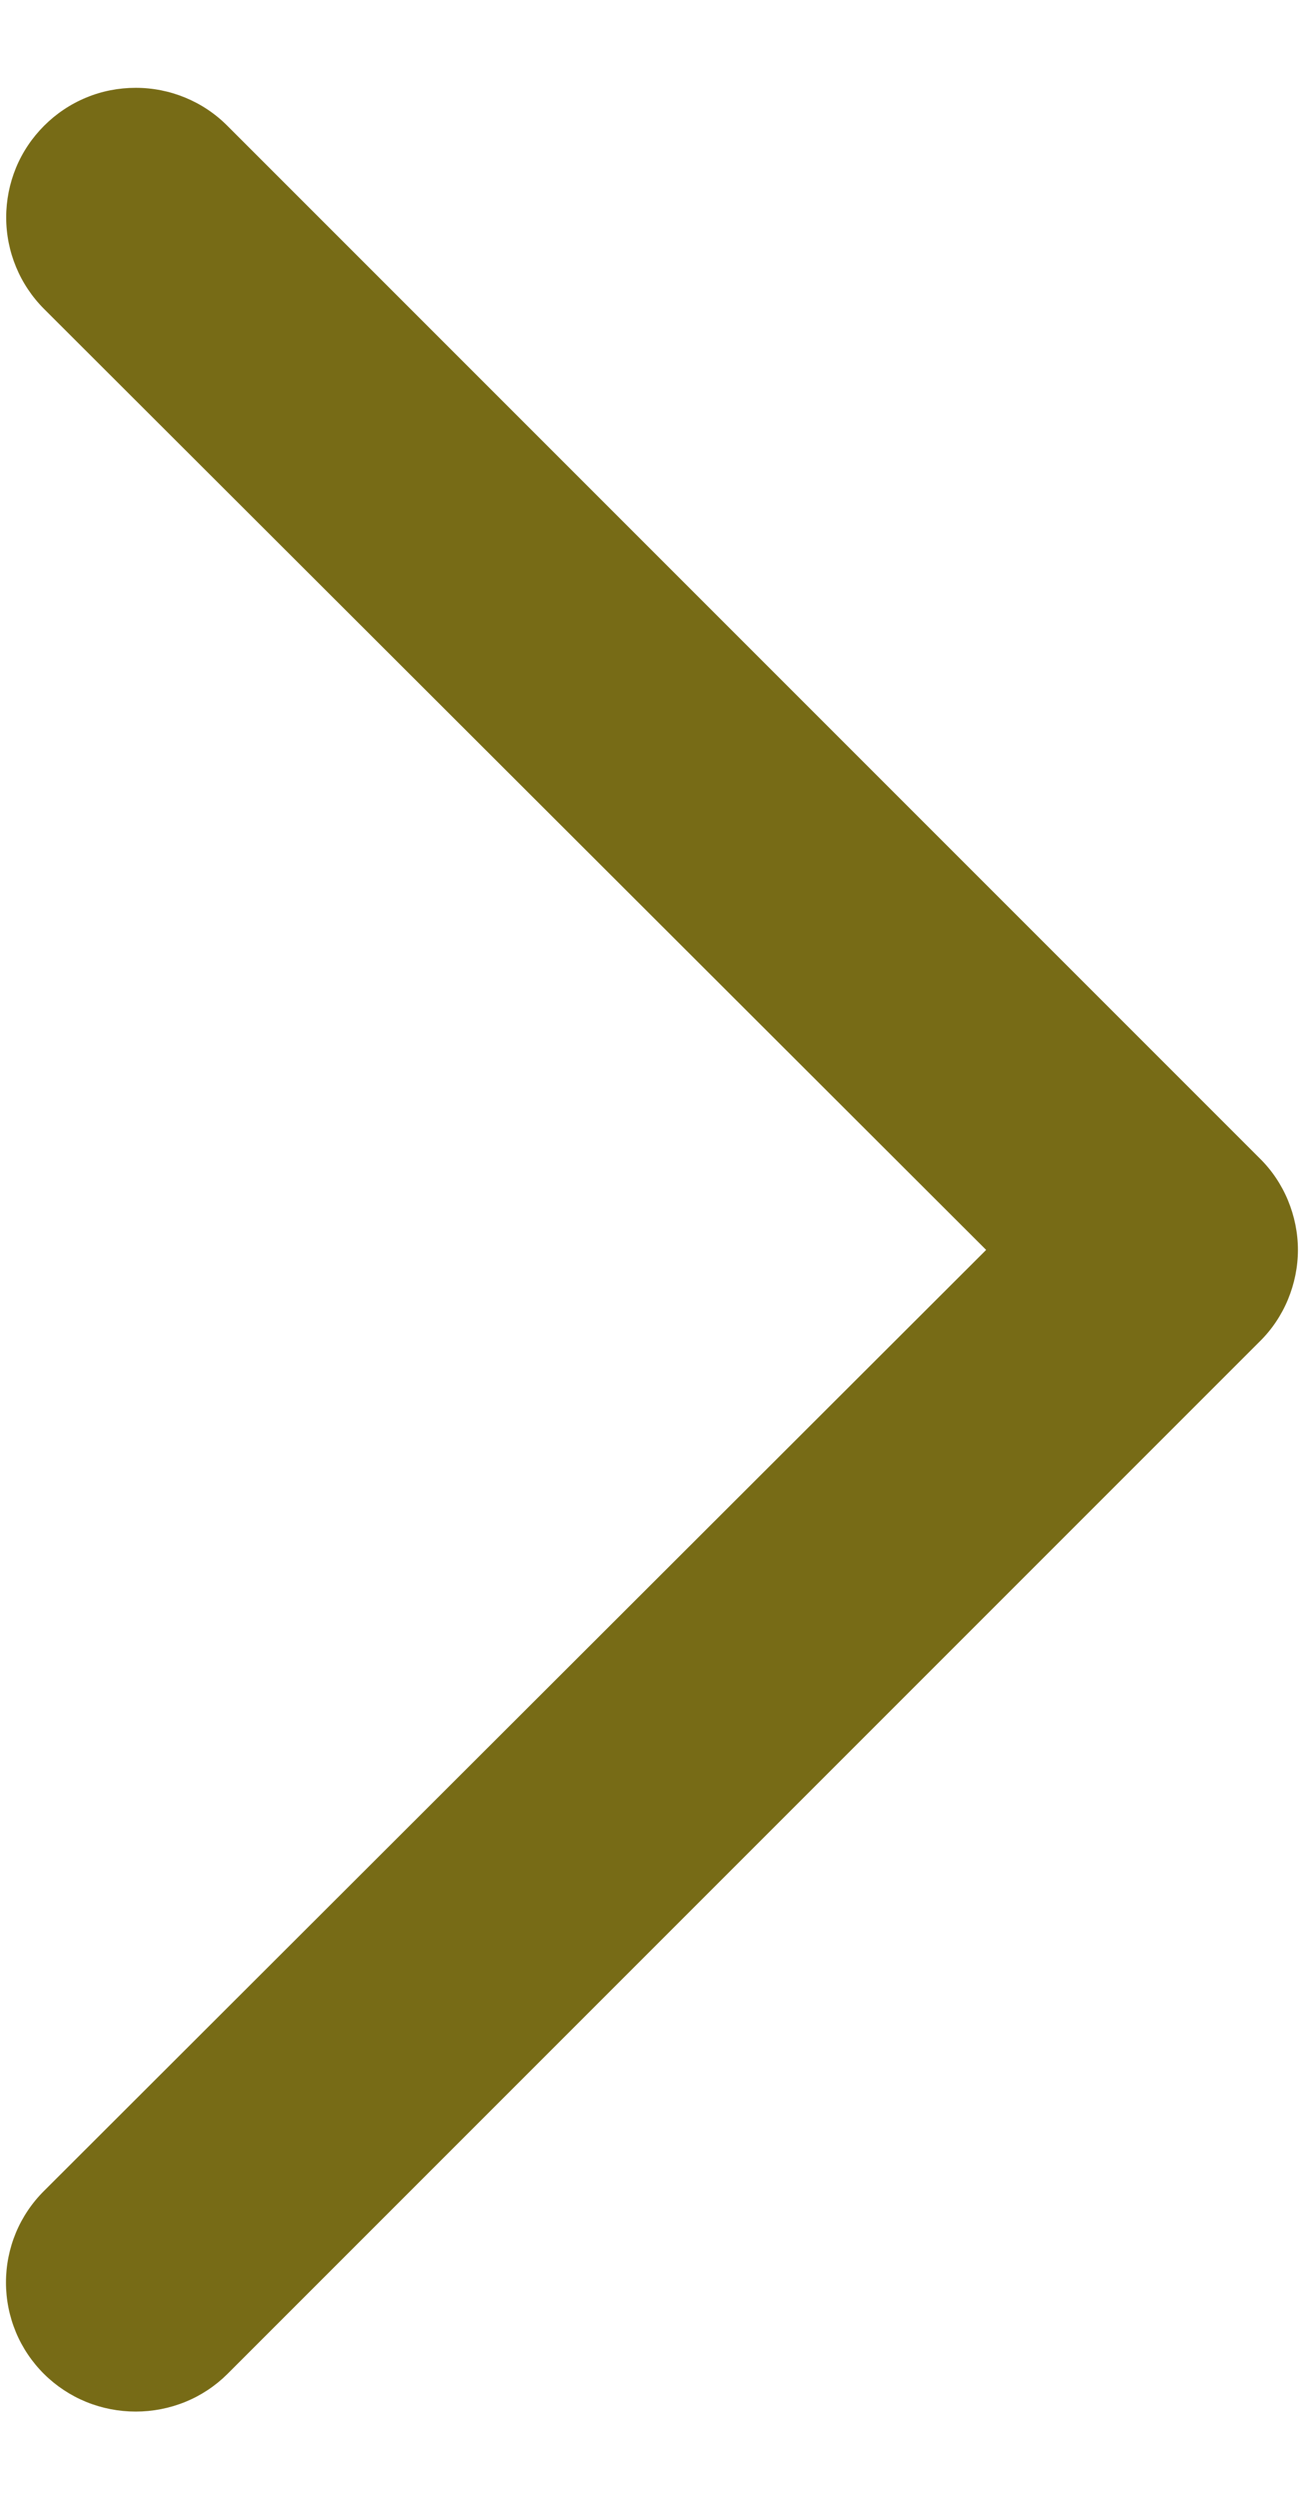 <svg xmlns="http://www.w3.org/2000/svg" width="12" height="23" viewBox="0 0 12 23" fill="none">
  <path d="M1.249 22.188C1.093 22.188 0.938 22.158 0.793 22.099C0.649 22.04 0.517 21.953 0.406 21.843C0.295 21.733 0.206 21.601 0.146 21.457C0.086 21.312 0.055 21.157 0.055 21C0.055 20.843 0.086 20.688 0.146 20.543C0.206 20.399 0.295 20.267 0.406 20.157L9.075 11.5L0.406 2.843C0.182 2.619 0.057 2.316 0.057 2C0.057 1.843 0.088 1.688 0.147 1.544C0.207 1.399 0.295 1.268 0.406 1.157C0.517 1.046 0.648 0.958 0.793 0.898C0.937 0.838 1.092 0.808 1.249 0.808C1.565 0.808 1.869 0.933 2.092 1.157L11.592 10.657C11.704 10.767 11.792 10.899 11.852 11.043C11.912 11.188 11.944 11.343 11.944 11.5C11.944 11.657 11.912 11.812 11.852 11.957C11.792 12.101 11.704 12.233 11.592 12.343L2.092 21.843C1.981 21.953 1.85 22.04 1.705 22.099C1.56 22.158 1.405 22.188 1.249 22.188Z" fill="#776B16"/>
</svg>